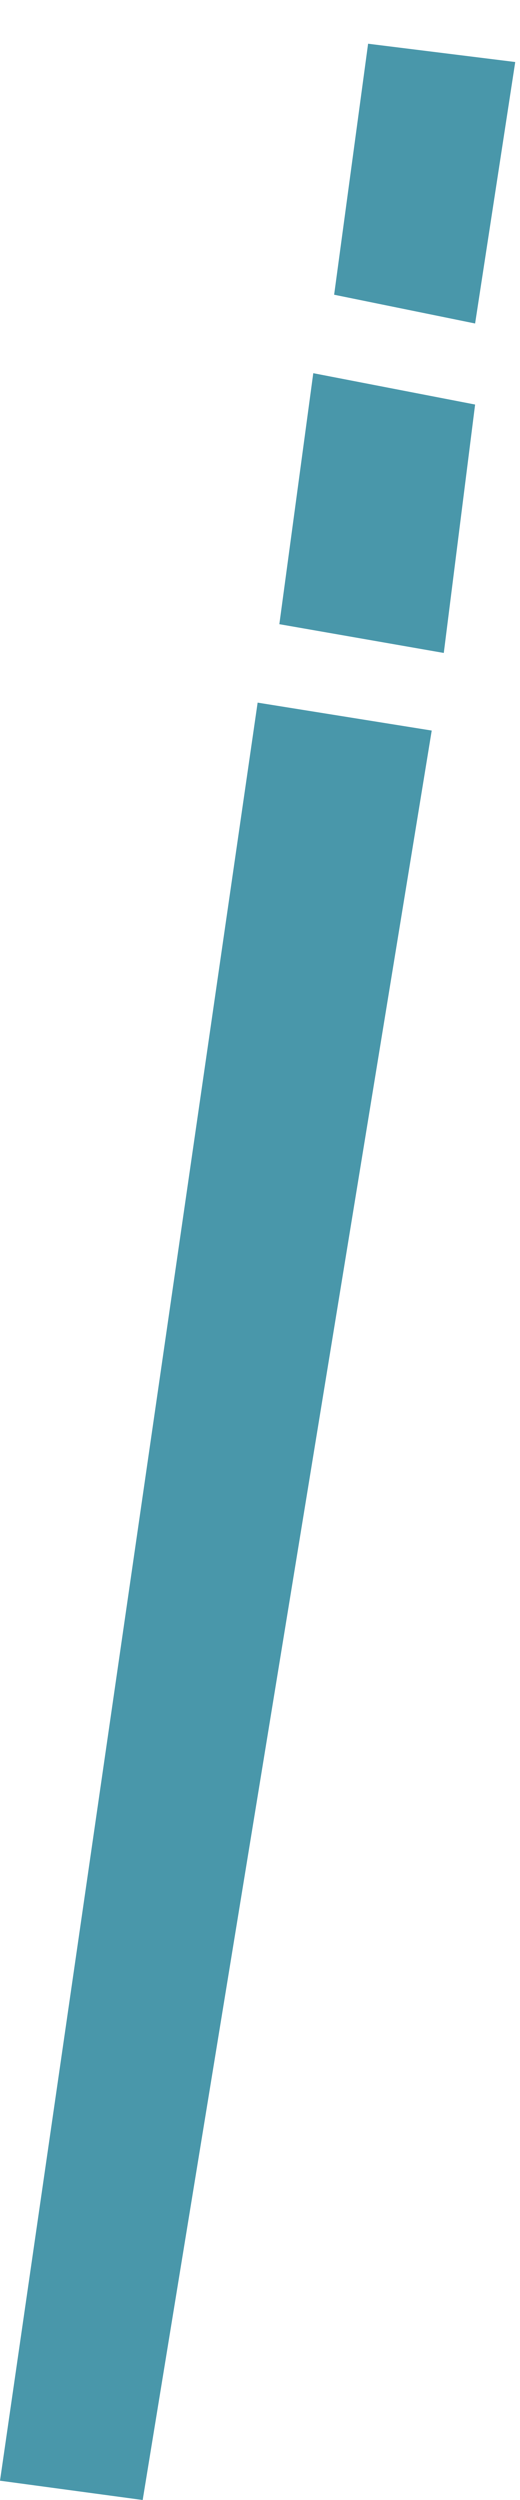 <?xml version="1.0" encoding="utf-8"?>
<!-- Generator: Adobe Illustrator 15.0.0, SVG Export Plug-In . SVG Version: 6.00 Build 0)  -->
<!DOCTYPE svg PUBLIC "-//W3C//DTD SVG 1.0//EN" "http://www.w3.org/TR/2001/REC-SVG-20010904/DTD/svg10.dtd">
<svg version="1.0" id="Calque_1" xmlns="http://www.w3.org/2000/svg" xmlns:xlink="http://www.w3.org/1999/xlink" x="0px" y="0px"
	 width="25px" height="120px" viewBox="0 0 25 120" enable-background="new 0 0 25 120" xml:space="preserve">
<g>
	<polygon fill="#4997AA" points="12.386,33.726 20.756,35.067 6.86,120 0,119.074 	"/>
	<polygon fill="#4997AA" points="15.061,17.913 22.842,19.418 21.336,31.342 13.43,29.961 	"/>
	<polygon fill="#4997AA" points="17.697,2.099 16.064,14.147 22.842,15.528 24.771,2.977 	"/>
</g>
</svg>
